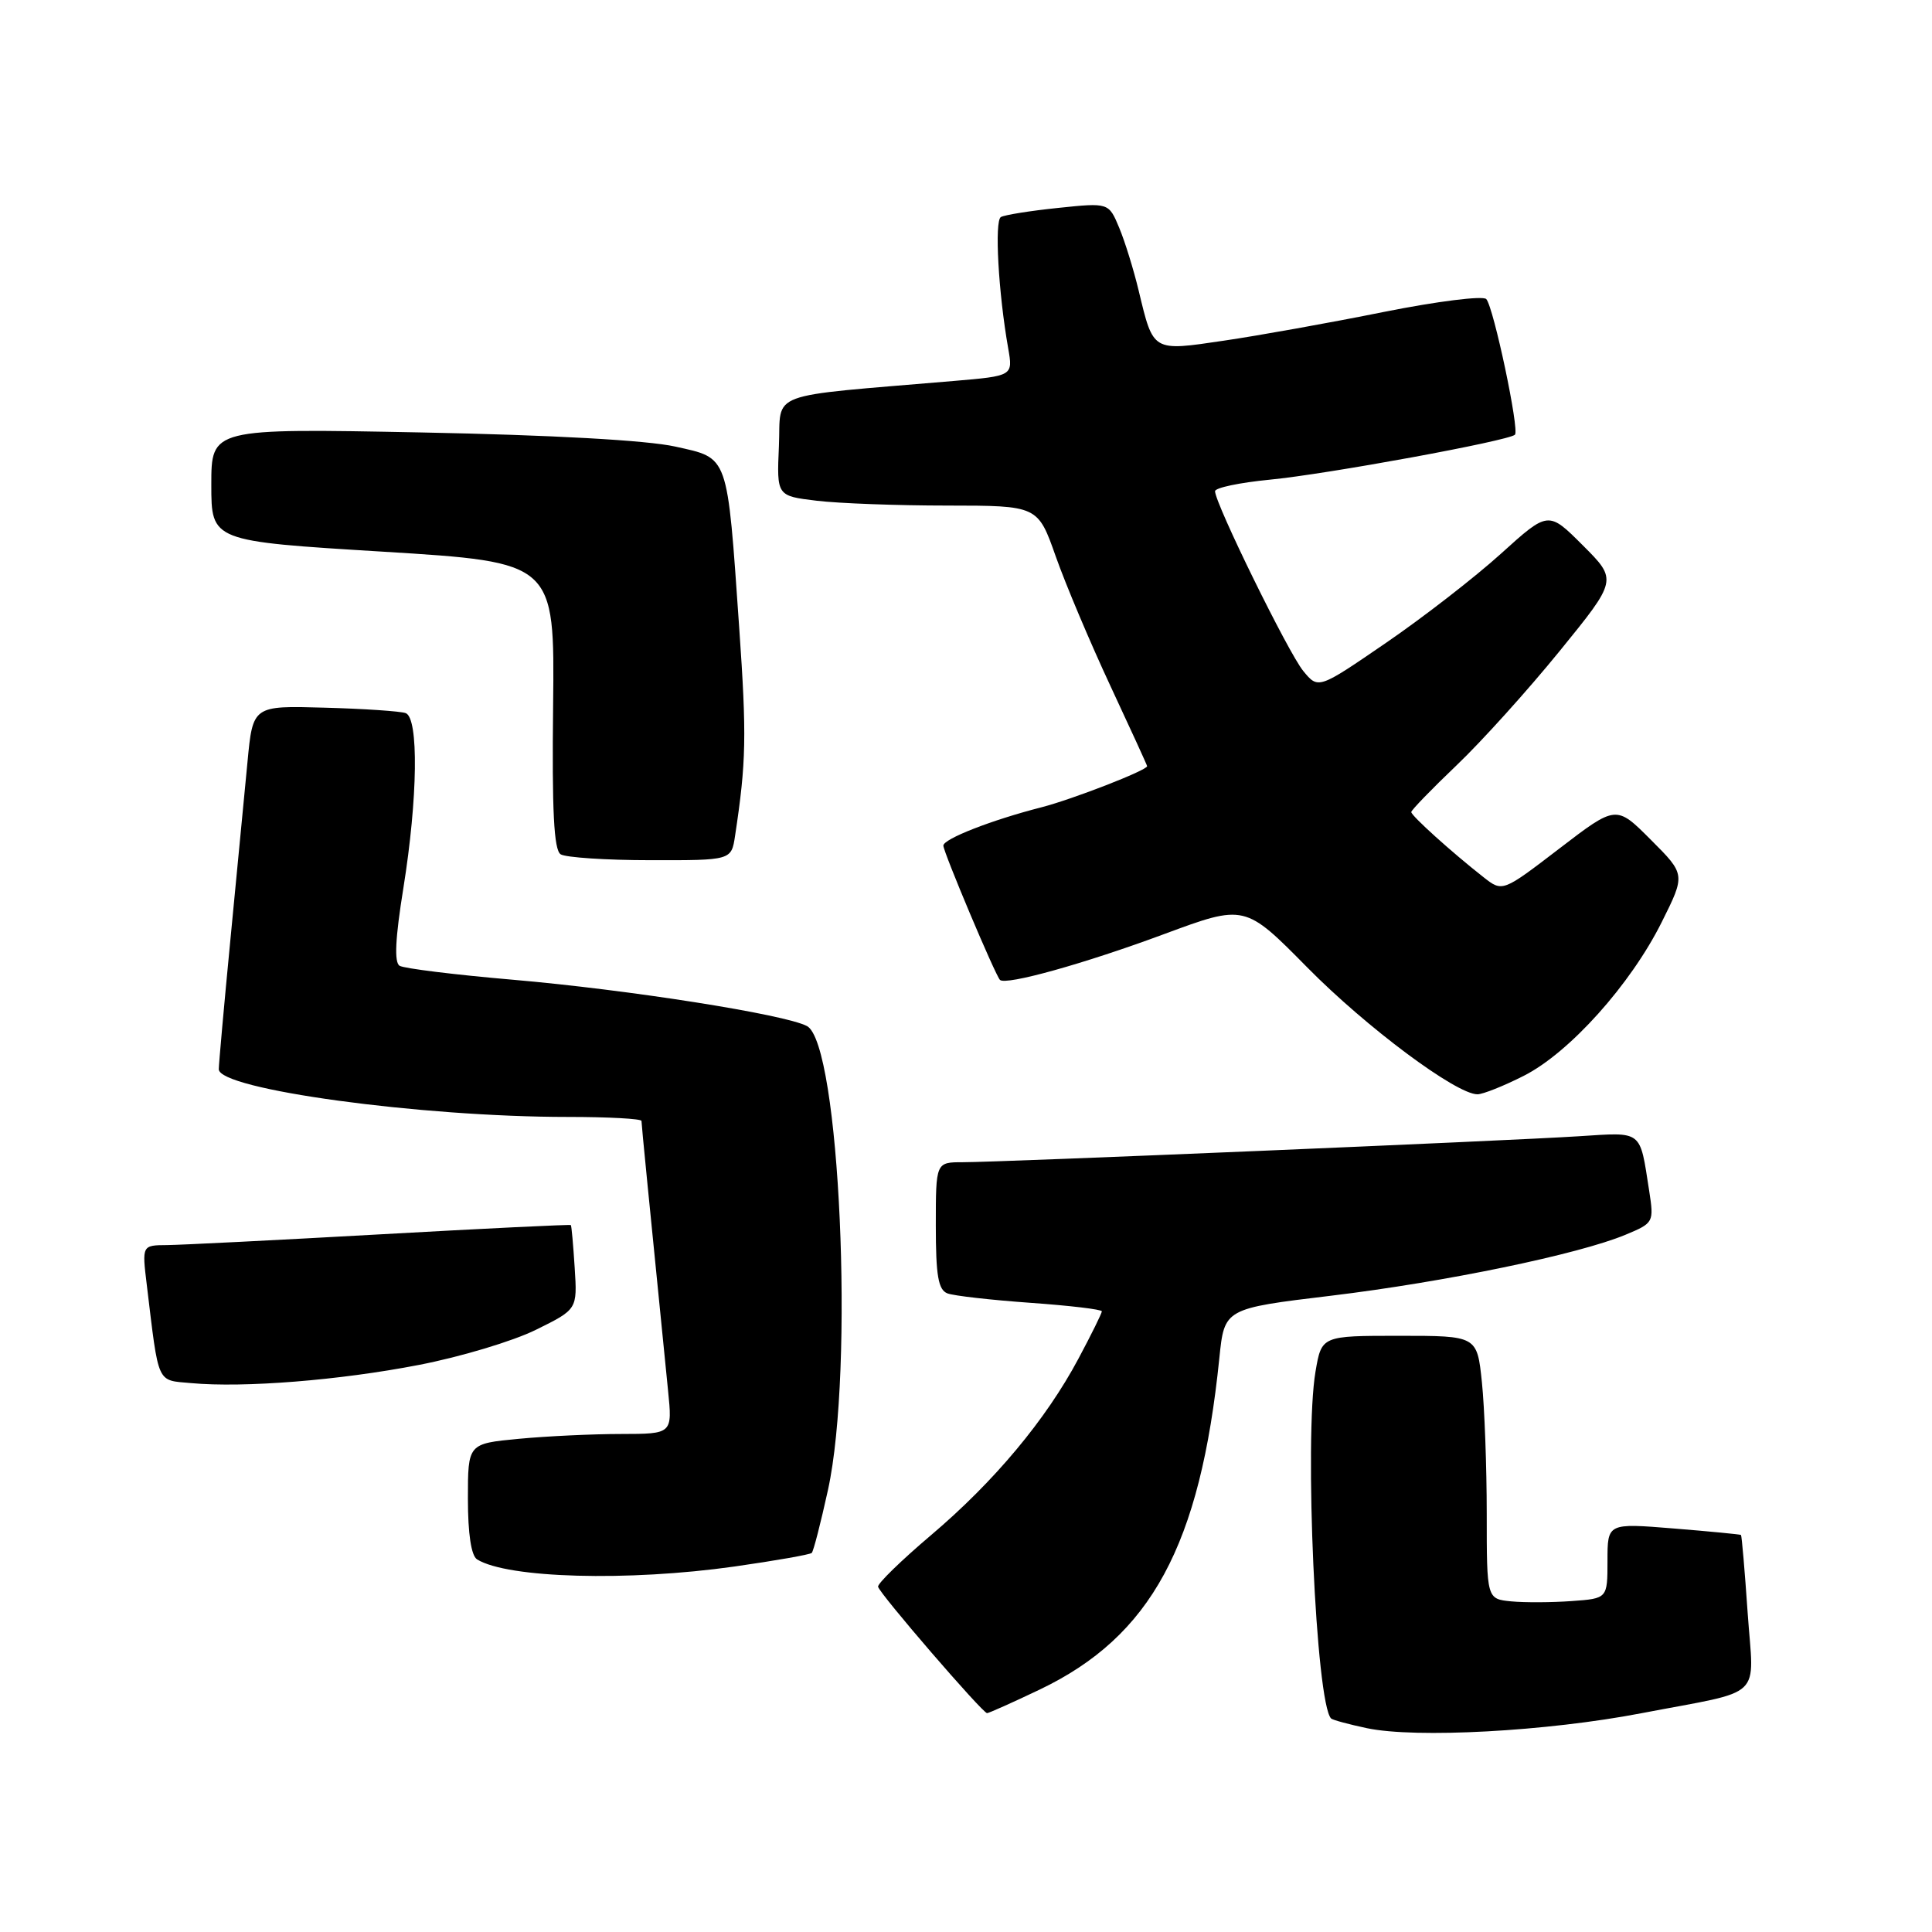 <?xml version="1.0" encoding="UTF-8" standalone="no"?>
<!DOCTYPE svg PUBLIC "-//W3C//DTD SVG 1.1//EN" "http://www.w3.org/Graphics/SVG/1.1/DTD/svg11.dtd" >
<svg xmlns="http://www.w3.org/2000/svg" xmlns:xlink="http://www.w3.org/1999/xlink" version="1.1" viewBox="0 0 256 256">
 <g >
 <path fill="currentColor"
d=" M 217.50 227.01 C 234.04 223.84 232.38 225.41 231.57 213.66 C 231.19 208.10 230.79 203.48 230.69 203.39 C 230.58 203.31 226.56 202.92 221.75 202.53 C 213.00 201.82 213.00 201.82 213.00 206.81 C 213.00 211.81 213.00 211.81 208.25 212.15 C 205.64 212.34 202.04 212.36 200.25 212.19 C 197.00 211.87 197.00 211.87 197.00 200.58 C 197.00 194.37 196.71 186.53 196.36 183.15 C 195.72 177.00 195.72 177.00 185.42 177.00 C 175.12 177.00 175.12 177.00 174.31 181.75 C 172.80 190.63 174.37 225.71 176.38 227.71 C 176.57 227.90 178.70 228.48 181.11 228.99 C 187.58 230.36 204.96 229.42 217.50 227.01 Z  M 137.76 223.88 C 152.52 216.83 159.04 204.80 161.57 179.95 C 162.24 173.39 162.24 173.39 176.37 171.69 C 191.47 169.87 209.18 166.20 215.39 163.61 C 219.13 162.05 219.17 161.97 218.52 157.76 C 217.25 149.64 217.74 150.02 209.19 150.56 C 199.71 151.17 132.53 154.00 127.59 154.00 C 124.00 154.00 124.00 154.00 124.00 162.39 C 124.00 169.02 124.32 170.91 125.54 171.38 C 126.38 171.70 131.33 172.26 136.54 172.63 C 141.74 173.00 146.00 173.50 146.00 173.76 C 146.00 174.01 144.61 176.83 142.90 180.03 C 138.59 188.12 131.75 196.31 123.35 203.43 C 119.41 206.77 116.26 209.84 116.35 210.25 C 116.53 211.16 130.20 227.00 130.79 227.00 C 131.02 227.00 134.16 225.60 137.76 223.88 Z  M 97.33 207.57 C 102.73 206.80 107.34 205.99 107.56 205.77 C 107.79 205.55 108.75 201.79 109.71 197.43 C 113.22 181.42 111.28 138.29 106.93 135.96 C 104.03 134.41 83.18 131.13 67.95 129.82 C 60.28 129.16 53.54 128.33 52.95 127.97 C 52.22 127.52 52.37 124.36 53.45 117.67 C 55.36 105.78 55.50 95.12 53.75 94.49 C 53.06 94.24 48.23 93.91 43.00 93.77 C 33.50 93.50 33.50 93.50 32.79 101.00 C 32.40 105.12 31.38 115.70 30.53 124.50 C 29.68 133.30 28.99 141.03 28.99 141.68 C 29.01 144.35 55.69 148.00 75.25 148.00 C 80.61 148.00 85.00 148.24 85.00 148.53 C 85.00 148.98 85.96 158.70 88.52 184.25 C 89.10 190.00 89.10 190.00 82.30 190.01 C 78.56 190.01 72.46 190.30 68.75 190.65 C 62.00 191.29 62.00 191.29 62.00 198.59 C 62.00 203.24 62.44 206.15 63.22 206.63 C 67.26 209.13 83.21 209.57 97.33 207.57 Z  M 55.50 180.86 C 61.00 179.80 67.97 177.71 71.00 176.21 C 76.50 173.50 76.50 173.50 76.15 168.00 C 75.96 164.97 75.73 162.42 75.64 162.33 C 75.56 162.23 64.24 162.78 50.49 163.55 C 36.75 164.32 24.00 164.96 22.16 164.98 C 18.81 165.00 18.81 165.00 19.45 170.25 C 21.07 183.64 20.71 182.85 25.33 183.27 C 32.34 183.91 44.98 182.90 55.50 180.86 Z  M 201.91 142.55 C 207.97 139.48 216.06 130.46 220.19 122.18 C 223.34 115.87 223.34 115.87 218.74 111.27 C 214.15 106.67 214.15 106.67 206.62 112.44 C 199.09 118.21 199.09 118.21 196.57 116.23 C 192.35 112.92 187.00 108.09 187.00 107.60 C 187.00 107.35 189.70 104.56 193.00 101.41 C 196.31 98.26 202.45 91.45 206.66 86.27 C 214.32 76.85 214.32 76.85 209.74 72.27 C 205.16 67.69 205.16 67.69 198.88 73.37 C 195.42 76.50 188.56 81.82 183.64 85.19 C 174.68 91.33 174.68 91.33 172.69 88.91 C 170.73 86.54 161.00 66.71 161.00 65.09 C 161.00 64.63 164.26 63.95 168.25 63.56 C 175.78 62.84 199.93 58.41 200.74 57.60 C 201.35 56.98 197.92 40.74 196.94 39.63 C 196.51 39.16 190.43 39.92 183.33 41.34 C 176.28 42.76 166.75 44.47 162.17 45.14 C 152.64 46.55 152.84 46.66 150.88 38.51 C 150.22 35.75 149.06 32.00 148.30 30.18 C 146.91 26.85 146.91 26.85 140.21 27.55 C 136.52 27.93 133.10 28.48 132.62 28.76 C 131.76 29.27 132.29 38.79 133.59 46.15 C 134.23 49.81 134.23 49.81 126.37 50.48 C 101.12 52.63 103.53 51.73 103.21 59.11 C 102.92 65.71 102.92 65.71 108.21 66.35 C 111.12 66.70 118.90 66.99 125.51 66.99 C 137.52 67.00 137.52 67.00 139.90 73.75 C 141.21 77.46 144.47 85.18 147.14 90.90 C 149.81 96.62 152.00 101.40 152.00 101.52 C 152.00 102.07 142.11 105.91 138.00 106.97 C 131.39 108.66 125.00 111.16 125.00 112.05 C 125.00 112.90 131.88 129.22 132.50 129.84 C 133.26 130.60 143.67 127.70 154.23 123.78 C 164.95 119.81 164.95 119.81 173.23 128.20 C 181.05 136.13 192.95 145.00 195.77 145.00 C 196.49 145.00 199.25 143.90 201.91 142.55 Z  M 97.40 110.75 C 98.88 101.00 98.95 97.54 97.95 83.19 C 96.33 59.96 96.62 60.77 89.46 59.17 C 85.72 58.34 73.14 57.64 55.75 57.30 C 28.00 56.76 28.00 56.76 28.00 64.23 C 28.00 71.71 28.00 71.71 50.75 73.10 C 73.50 74.50 73.50 74.50 73.29 93.46 C 73.13 107.43 73.39 112.63 74.29 113.20 C 74.95 113.62 80.32 113.98 86.20 113.98 C 96.91 114.00 96.91 114.00 97.40 110.75 Z "/>
</g>
</svg>